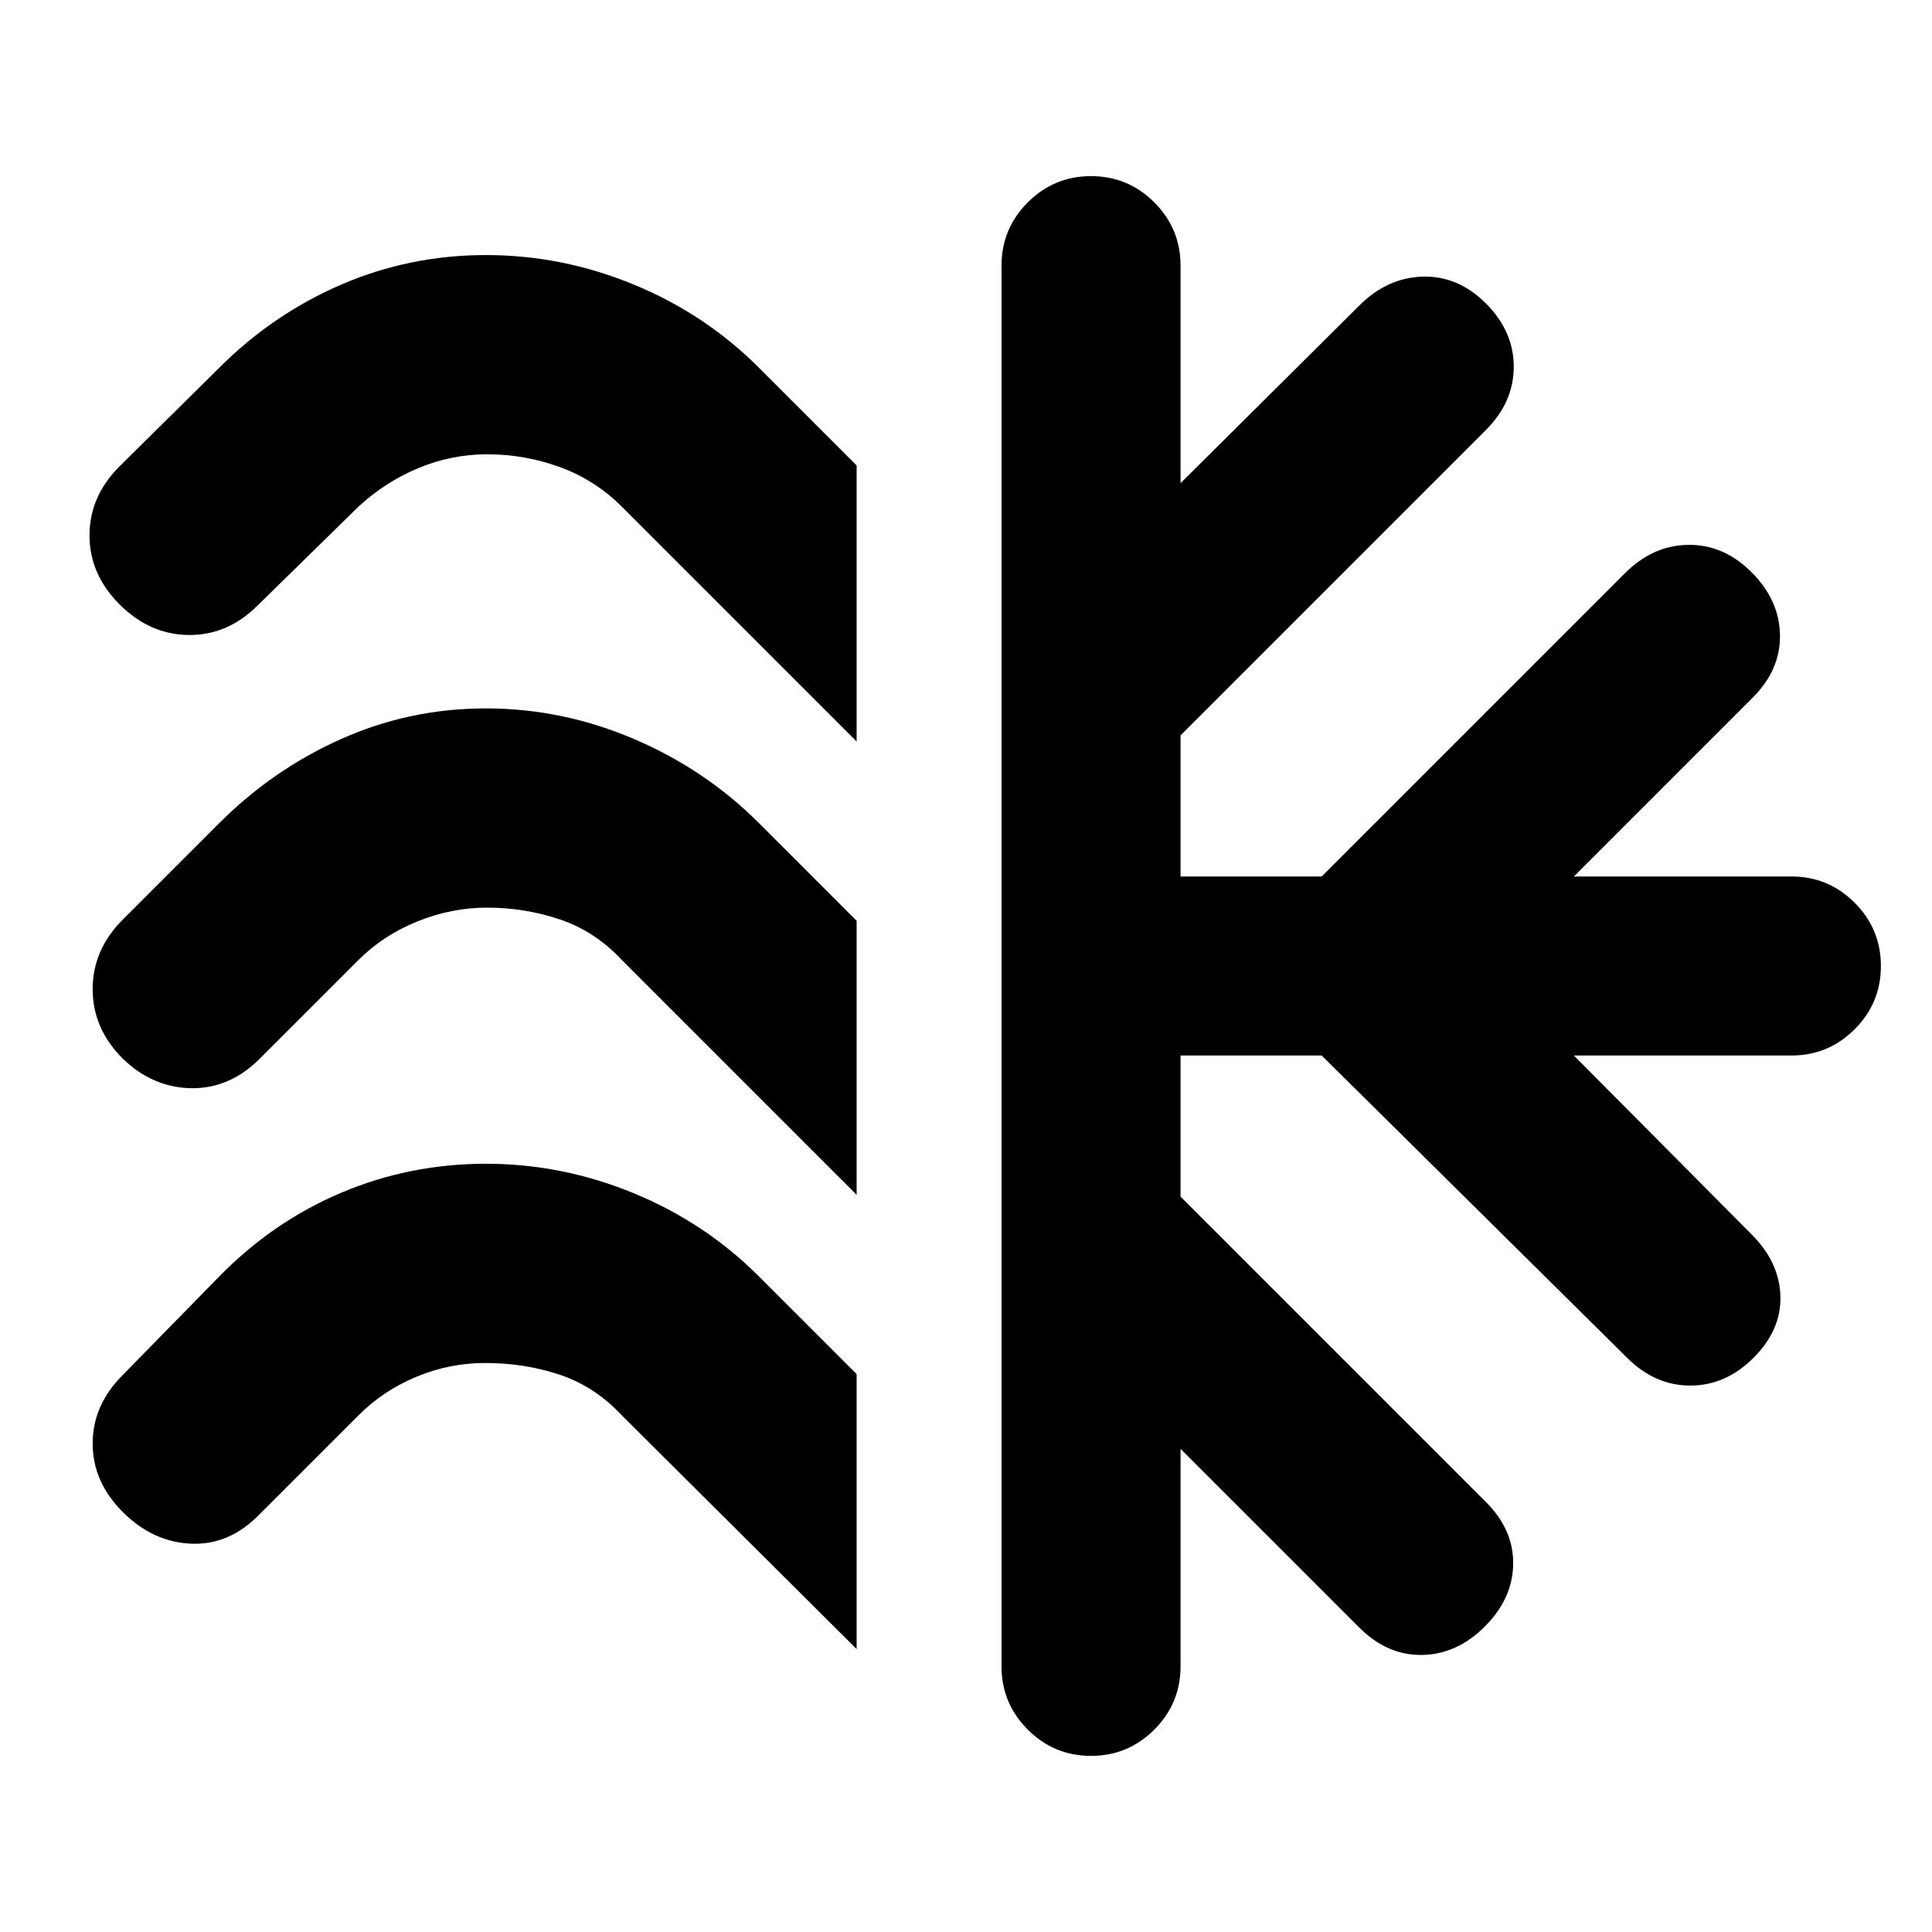 <svg xmlns="http://www.w3.org/2000/svg" height="20" viewBox="0 -960 960 960" width="20"><path d="M425.652-728.741v137.176L308.999-708.218q-13.304-13.305-30.76-19.674-17.457-6.37-36.196-6.37-17.739 0-34.195 6.87-16.457 6.869-29.761 19.174l-50 49q-14.957 14.956-34.326 14.739-19.37-.217-34.327-15.174-14.957-14.957-14.957-34.327 0-19.37 14.957-34.326l49.565-49q26.696-26.696 60.674-41.327 33.979-14.63 71.805-14.63 37.826 0 73.37 14.63 35.543 14.631 62.239 41.327l48.565 48.565Zm0 226.262v136.176L308.999-482.956q-13.304-14.304-30.76-20.174-17.457-5.869-36.196-5.869-17.739 0-34.695 6.869-16.957 6.87-29.261 19.174l-49 49q-14.957 14.957-34.044 14.674-19.087-.283-34.044-14.674-14.956-14.957-14.956-34.544 0-19.587 14.956-34.544l48-48q26.696-26.696 60.674-41.826 33.979-15.131 71.805-15.131 37.826 0 73.37 15.131 35.543 15.13 62.239 41.826l48.565 48.565Zm0 225.263v136.61L308.999-256.694q-13.304-14.304-30.76-20.173-17.457-5.87-37.196-5.87-17.739 0-34.195 6.87-16.457 6.869-28.761 19.173l-49 49q-14.957 15.522-34.044 14.74-19.087-.783-34.044-15.74-14.956-14.956-14.956-34.044 0-19.087 14.956-34.044l48-49q26.696-27.261 60.674-41.608 33.979-14.348 71.805-14.348 37.826 0 73.37 14.63 35.543 14.631 62.239 41.326l48.565 48.566Zm72 145.216v-696q0-18.391 13.044-31.435t31.435-13.044q18.392 0 31.435 13.044Q586.61-846.391 586.61-828v108.086l88.869-88.304q13.826-13.826 31.435-14.326 17.609-.5 31.435 13.326 13.826 13.827 13.826 31.435 0 17.609-13.826 31.435L586.61-594.609v70.13h70.13l150.739-150.739q13.826-13.826 31.435-14.043 17.609-.218 31.435 13.609 13.826 13.826 14.109 31.152.282 17.326-13.544 31.152l-88.869 88.869h108.086q18.392 0 31.435 13.044Q934.61-498.391 934.61-480t-13.044 31.435q-13.043 13.044-31.435 13.044H782.045l88.304 88.869q13.826 13.826 14.326 30.652t-13.326 30.652q-13.826 13.827-31.435 13.827-17.609 0-31.435-13.827L656.74-435.521h-70.13v70.13l151.739 151.739q13.826 13.826 13.543 30.935-.282 17.108-14.108 30.935-13.827 13.826-31.153 14.109-17.326.282-31.152-13.544l-88.869-88.869V-132q0 18.391-13.044 31.435-13.043 13.044-31.435 13.044-18.391 0-31.435-13.044T497.652-132Z"/></svg>